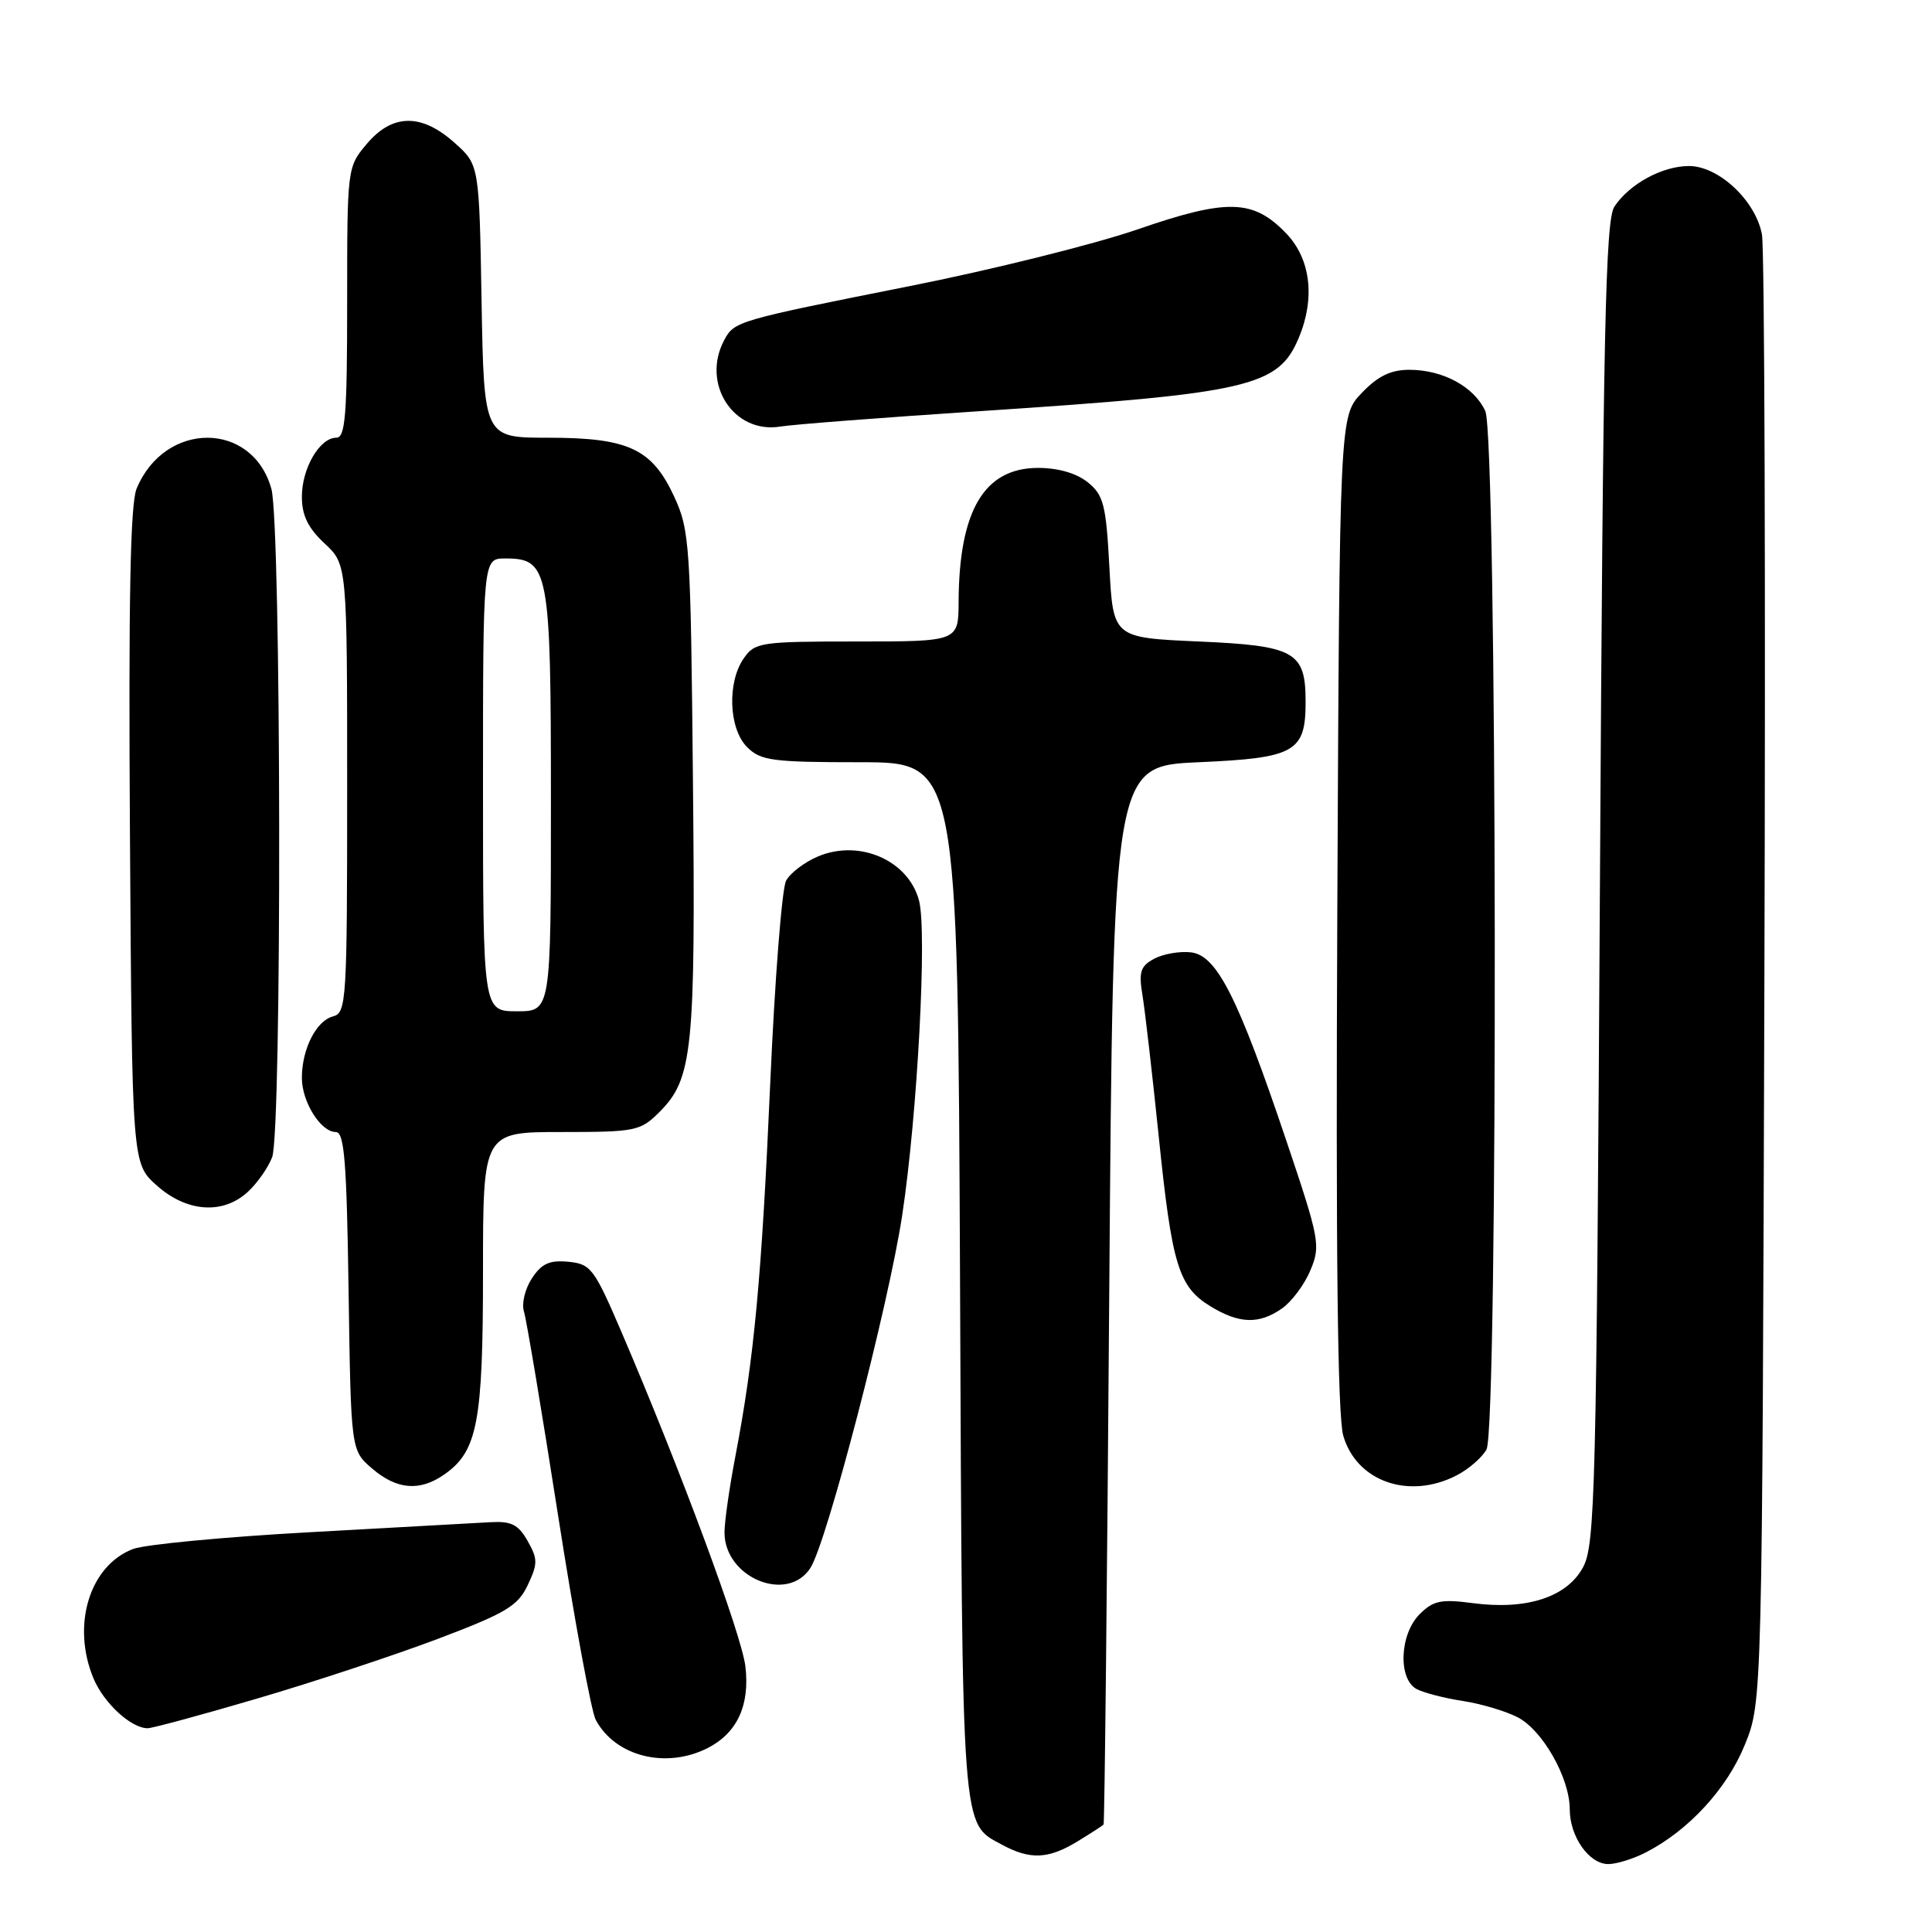 <?xml version="1.0" encoding="UTF-8" standalone="no"?>
<!DOCTYPE svg PUBLIC "-//W3C//DTD SVG 1.1//EN" "http://www.w3.org/Graphics/SVG/1.1/DTD/svg11.dtd" >
<svg xmlns="http://www.w3.org/2000/svg" xmlns:xlink="http://www.w3.org/1999/xlink" version="1.1" viewBox="0 0 256 256">
 <g >
 <path fill="currentColor"
d=" M 218.11 245.44 C 223.79 242.51 228.86 236.98 231.21 231.17 C 233.50 225.50 233.50 225.50 233.79 130.00 C 233.96 77.47 233.81 32.96 233.47 31.08 C 232.65 26.61 227.75 22.00 223.80 22.00 C 220.27 22.00 215.91 24.37 213.92 27.37 C 212.73 29.15 212.42 43.76 212.00 117.00 C 211.54 198.01 211.37 204.74 209.74 207.71 C 207.59 211.65 202.25 213.37 195.12 212.42 C 190.96 211.87 189.91 212.09 188.11 213.89 C 185.44 216.56 185.22 222.53 187.75 223.83 C 188.71 224.32 191.46 225.03 193.85 225.39 C 196.25 225.76 199.51 226.73 201.10 227.55 C 204.41 229.26 208.00 235.60 208.00 239.74 C 208.00 243.36 210.56 247.00 213.11 247.00 C 214.20 247.00 216.45 246.30 218.11 245.44 Z  M 142.75 244.01 C 144.54 242.92 146.10 241.91 146.23 241.76 C 146.36 241.62 146.70 210.00 146.98 171.50 C 147.50 101.50 147.50 101.50 158.83 101.00 C 171.61 100.44 173.00 99.65 173.00 93.00 C 173.00 86.35 171.61 85.56 158.83 85.00 C 147.50 84.50 147.50 84.50 147.00 75.16 C 146.56 66.87 146.23 65.60 144.14 63.91 C 142.65 62.71 140.22 62.00 137.56 62.00 C 130.42 62.00 127.08 67.62 127.02 79.75 C 127.00 85.00 127.00 85.00 113.56 85.00 C 100.80 85.00 100.03 85.11 98.56 87.22 C 96.33 90.41 96.56 96.56 99.00 99.00 C 100.79 100.79 102.33 101.00 113.96 101.00 C 126.91 101.00 126.91 101.00 127.21 169.75 C 127.52 243.67 127.36 241.50 132.78 244.44 C 136.49 246.45 138.91 246.35 142.75 244.01 Z  M 93.84 231.59 C 97.70 229.58 99.37 225.95 98.77 220.81 C 98.28 216.62 90.17 194.74 82.35 176.50 C 78.73 168.07 78.29 167.48 75.31 167.19 C 72.82 166.95 71.76 167.43 70.48 169.39 C 69.57 170.77 69.10 172.74 69.42 173.76 C 69.75 174.78 71.78 186.92 73.94 200.75 C 76.10 214.58 78.35 226.79 78.94 227.89 C 81.55 232.77 88.31 234.44 93.84 231.59 Z  M 34.10 225.06 C 41.47 222.90 52.20 219.35 57.96 217.18 C 67.03 213.75 68.61 212.81 69.92 210.05 C 71.27 207.20 71.27 206.57 69.91 204.18 C 68.68 202.00 67.75 201.54 64.95 201.70 C 63.05 201.81 52.28 202.41 41.00 203.03 C 29.72 203.65 19.21 204.65 17.63 205.25 C 11.86 207.45 9.45 215.35 12.39 222.40 C 13.77 225.69 17.37 229.00 19.57 229.00 C 20.19 229.00 26.73 227.23 34.10 225.06 Z  M 107.39 207.75 C 109.58 204.33 117.76 172.87 119.55 161.00 C 121.56 147.73 122.86 123.49 121.78 119.35 C 120.39 114.02 113.92 111.17 108.42 113.47 C 106.63 114.22 104.71 115.67 104.16 116.70 C 103.61 117.73 102.66 129.81 102.06 143.54 C 100.92 169.37 99.93 179.95 97.45 192.92 C 96.65 197.09 96.00 201.65 96.00 203.06 C 96.00 209.06 104.36 212.50 107.39 207.75 Z  M 58.88 195.37 C 63.27 192.30 64.00 188.47 64.00 168.53 C 64.00 150.00 64.00 150.00 74.36 150.00 C 84.23 150.00 84.85 149.87 87.36 147.37 C 91.79 142.94 92.17 139.26 91.82 103.63 C 91.52 72.15 91.39 70.27 89.34 65.82 C 86.40 59.46 83.28 58.00 72.61 58.00 C 64.13 58.00 64.13 58.00 63.81 39.92 C 63.50 21.83 63.50 21.83 60.23 18.92 C 55.84 14.99 51.98 15.05 48.59 19.08 C 46.01 22.14 46.00 22.25 46.00 40.08 C 46.00 55.03 45.76 58.00 44.56 58.00 C 42.36 58.00 40.00 62.05 40.00 65.82 C 40.00 68.28 40.81 69.96 43.00 72.00 C 46.00 74.80 46.00 74.80 46.00 104.49 C 46.00 132.70 45.91 134.21 44.12 134.68 C 41.90 135.26 40.00 139.01 40.00 142.82 C 40.00 146.01 42.50 150.00 44.50 150.00 C 45.63 150.00 45.94 153.92 46.19 171.09 C 46.50 192.18 46.50 192.18 49.31 194.59 C 52.58 197.40 55.63 197.65 58.88 195.37 Z  M 193.02 195.49 C 194.63 194.66 196.40 193.11 196.97 192.06 C 198.53 189.13 198.38 57.92 196.81 54.47 C 195.34 51.25 191.20 49.00 186.74 49.00 C 184.29 49.00 182.57 49.83 180.44 52.07 C 177.50 55.13 177.50 55.13 177.20 120.82 C 176.99 166.02 177.24 187.67 177.99 190.24 C 179.75 196.32 186.72 198.75 193.02 195.49 Z  M 169.88 173.37 C 171.16 172.47 172.86 170.20 173.64 168.31 C 175.01 165.05 174.85 164.22 170.44 151.13 C 164.02 132.08 161.23 126.58 157.80 126.19 C 156.31 126.02 154.12 126.40 152.93 127.04 C 151.12 128.01 150.87 128.78 151.38 131.85 C 151.71 133.86 152.68 142.25 153.53 150.50 C 155.29 167.68 156.15 170.51 160.42 173.11 C 164.21 175.42 166.85 175.50 169.88 173.37 Z  M 32.87 157.90 C 34.11 156.75 35.54 154.70 36.06 153.34 C 37.37 149.90 37.27 69.53 35.96 64.78 C 33.45 55.76 21.84 55.74 18.10 64.75 C 17.26 66.78 17.02 79.57 17.22 110.87 C 17.50 154.17 17.50 154.17 20.77 157.08 C 24.75 160.64 29.58 160.97 32.87 157.90 Z  M 130.00 54.47 C 165.63 52.12 169.41 51.25 172.12 44.70 C 174.29 39.48 173.66 34.30 170.45 30.95 C 166.07 26.38 162.66 26.28 150.75 30.39 C 145.04 32.36 131.36 35.77 120.35 37.95 C 97.67 42.46 97.30 42.57 95.97 45.05 C 92.87 50.84 97.22 57.54 103.41 56.52 C 105.11 56.24 117.07 55.32 130.00 54.47 Z  M 64.00 104.00 C 64.00 74.00 64.00 74.00 66.94 74.00 C 72.74 74.00 73.00 75.40 73.00 106.22 C 73.00 134.00 73.00 134.00 68.50 134.00 C 64.00 134.00 64.00 134.00 64.00 104.00 Z "/>
</g>
</svg>